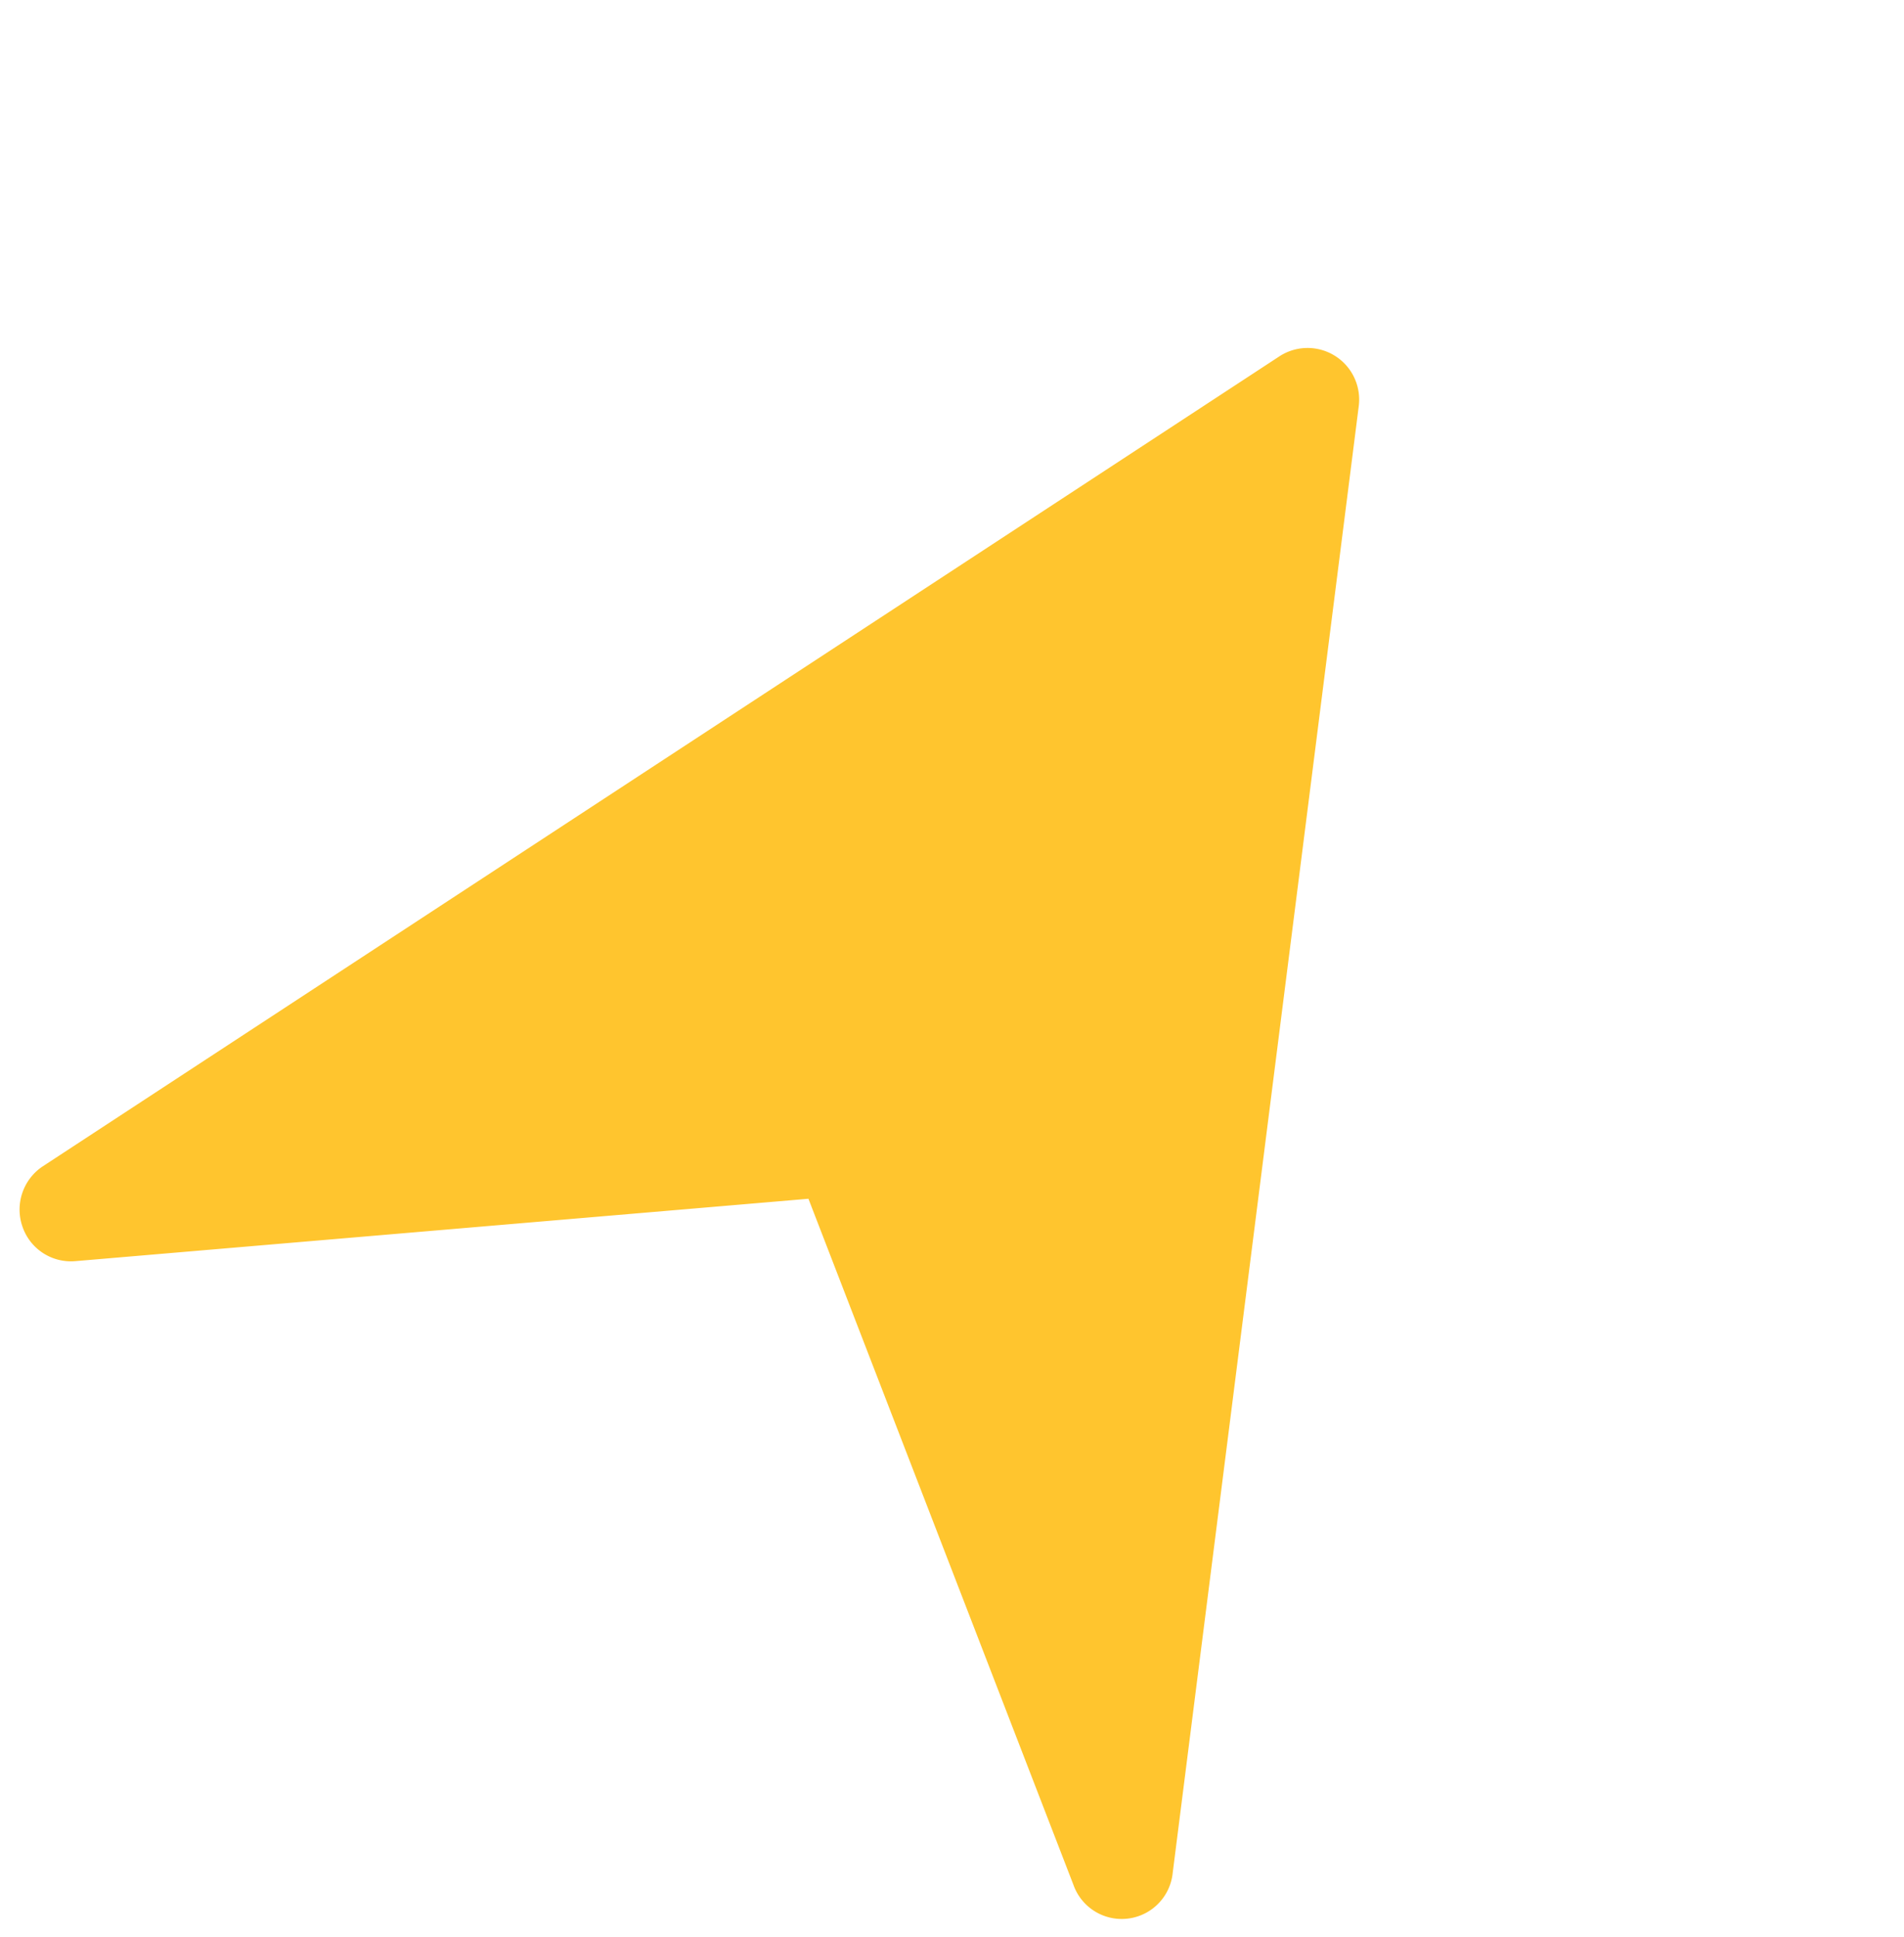 <svg xmlns="http://www.w3.org/2000/svg" width="26.01" height="26.459" viewBox="0 0 26.01 26.459">
  <g id="right-arrow" transform="matrix(0.53, -0.848, 0.848, 0.53, -13.586, 8.255)">
    <g id="Group_468" data-name="Group 468" transform="translate(0 16.02)">
      <path id="Path_553" data-name="Path 553" d="M19.336,24.546,1,16.084a.709.709,0,0,0-.843.2.7.7,0,0,0-.017.866l6.029,8.039L.142,33.224A.7.7,0,0,0,1,34.288l18.334-8.462a.705.705,0,0,0,0-1.281Z" transform="translate(0 -16.02)" fill="#ffc52e"/>
    </g>
  </g>
</svg>

